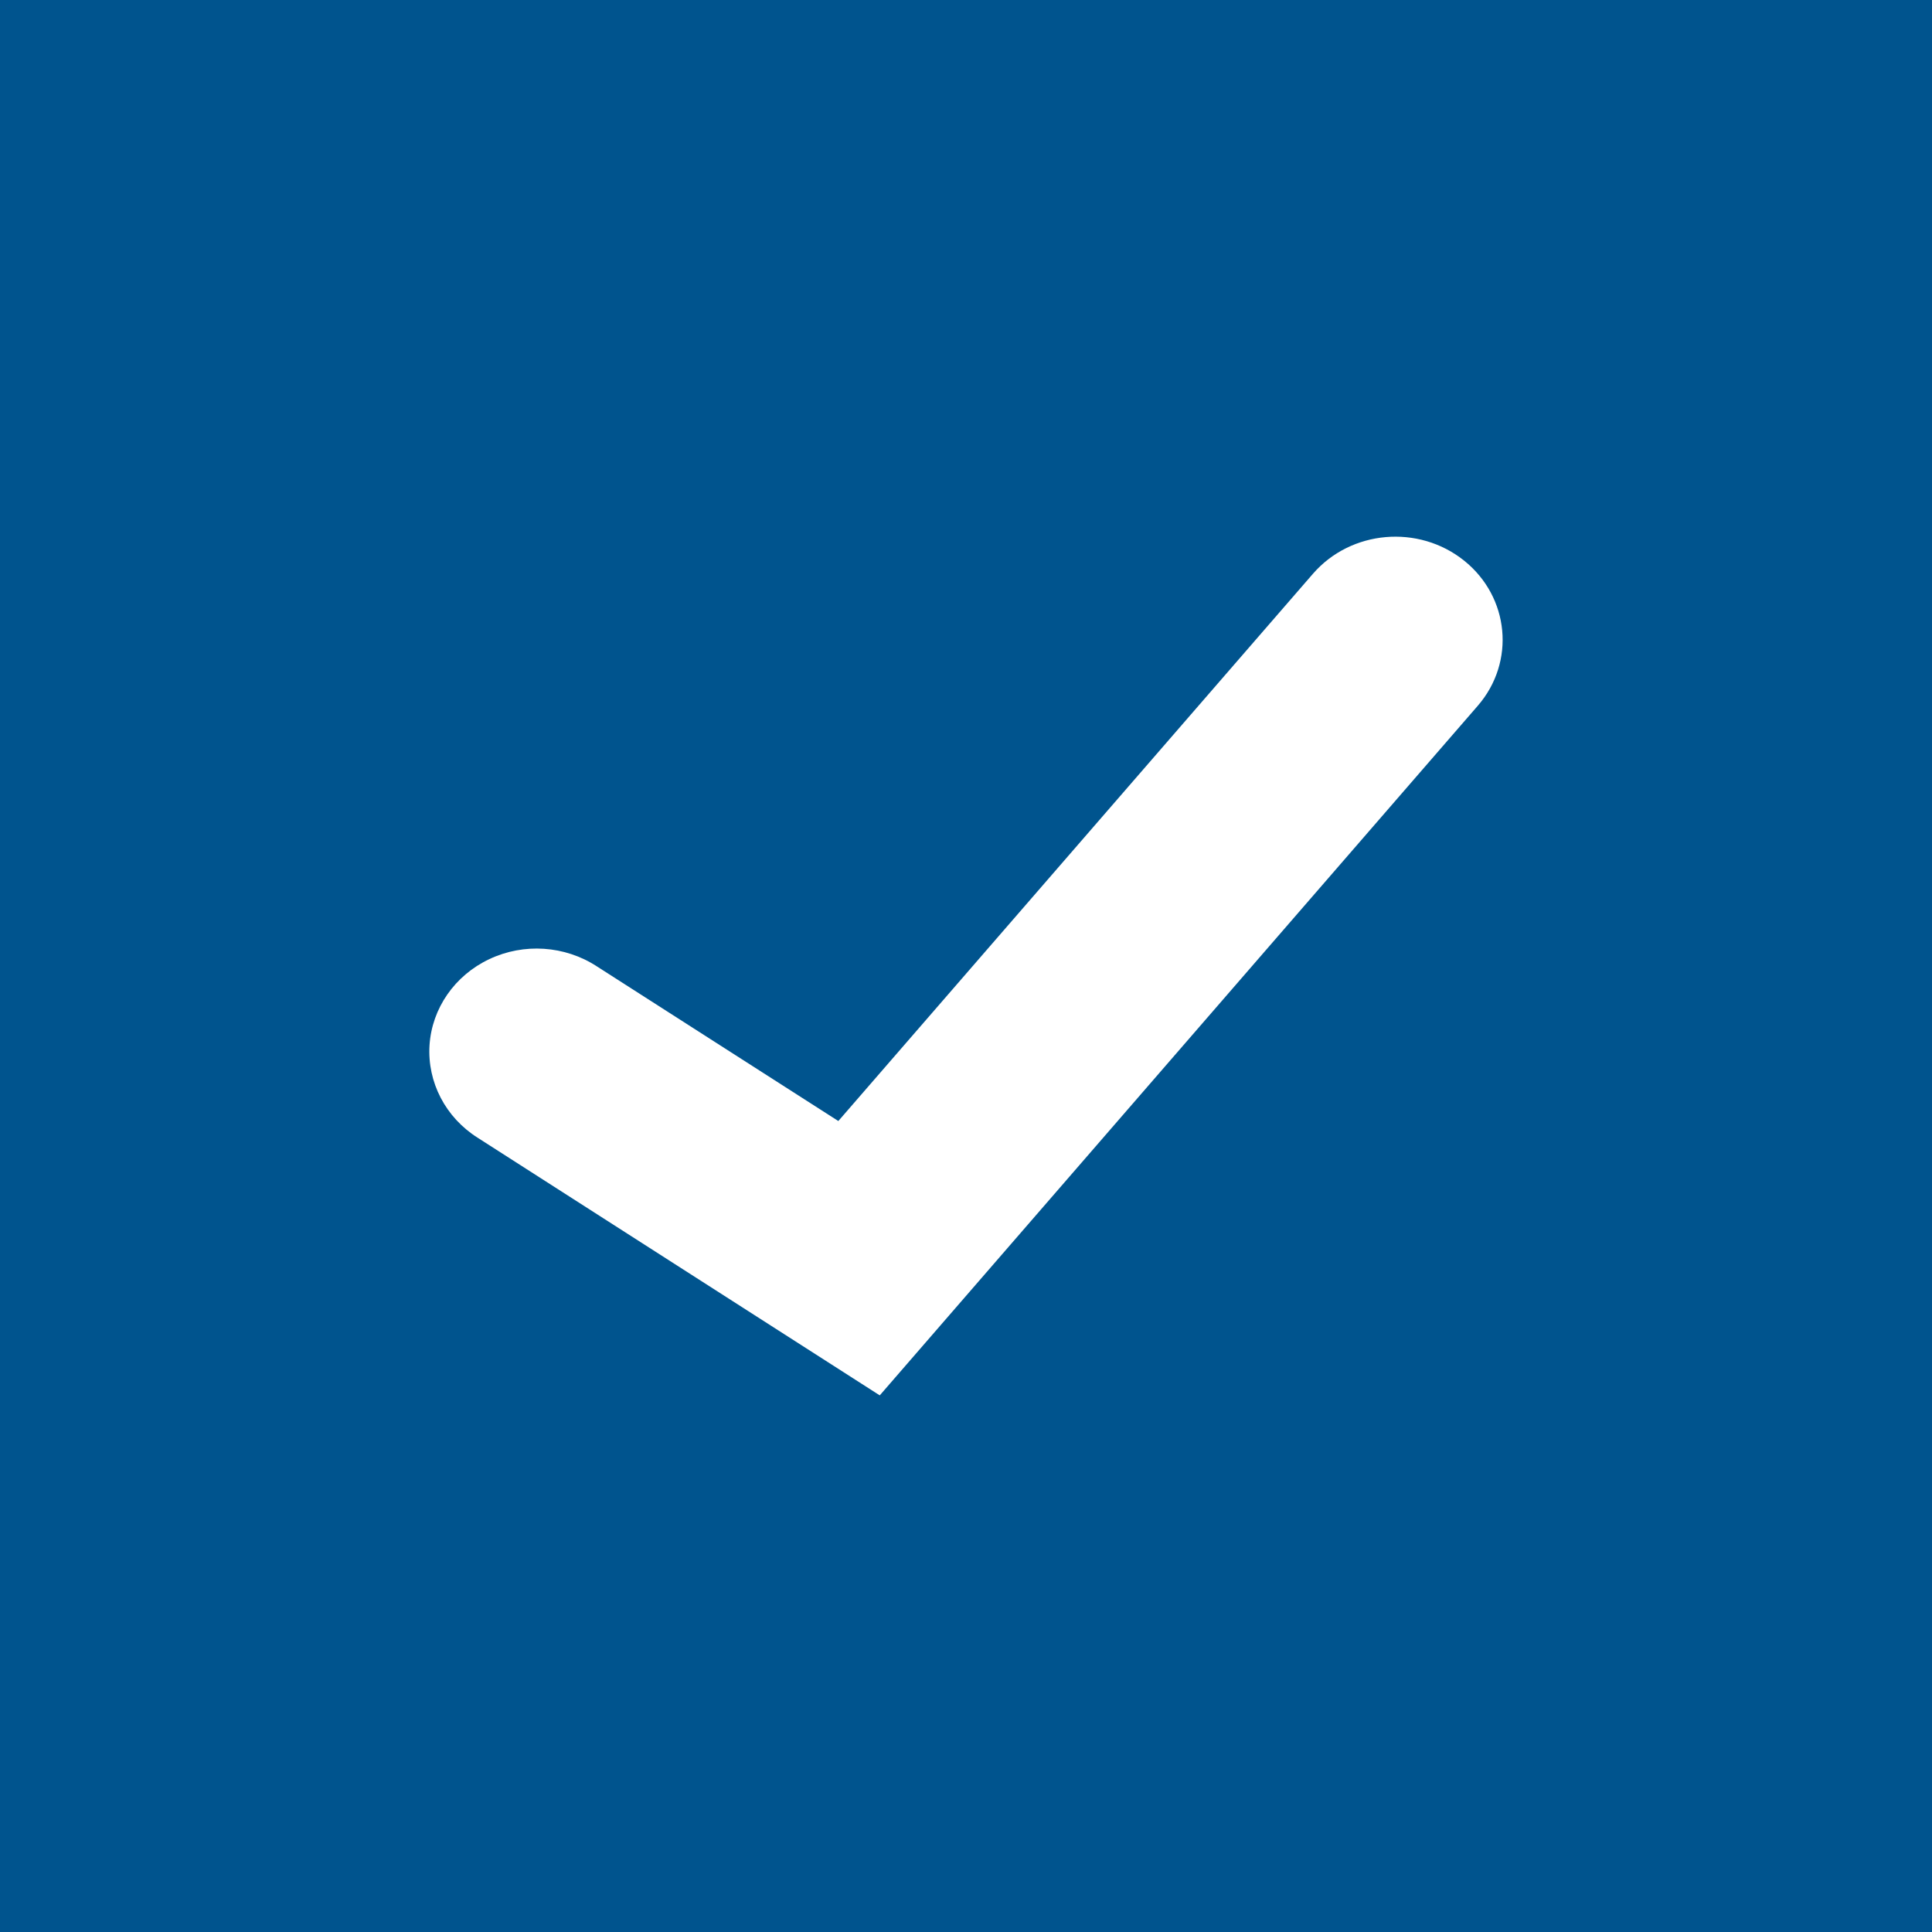 <svg xmlns="http://www.w3.org/2000/svg" width="25" height="25" viewBox="0 0 25 25">
    <g fill="none" fill-rule="evenodd">
        <g>
            <g>
                <path fill="#00548E" d="M0 0H25V25H0z" transform="translate(-685 -217) translate(685 217)"/>
                <path fill="#FFF" fill-rule="nonzero" d="M18.945 7.254c-.59-.472-1.464-.395-1.955.17l-6.142 7.082-3.126-2.002c-.413-.269-.944-.304-1.39-.093-.448.211-.743.637-.774 1.114-.03.478.207.935.624 1.198l5.202 3.333 7.739-8.924c.49-.566.41-1.407-.178-1.878z" transform="translate(-685 -217) translate(685 217)"/>
            </g>
        </g>
    </g>
</svg>
